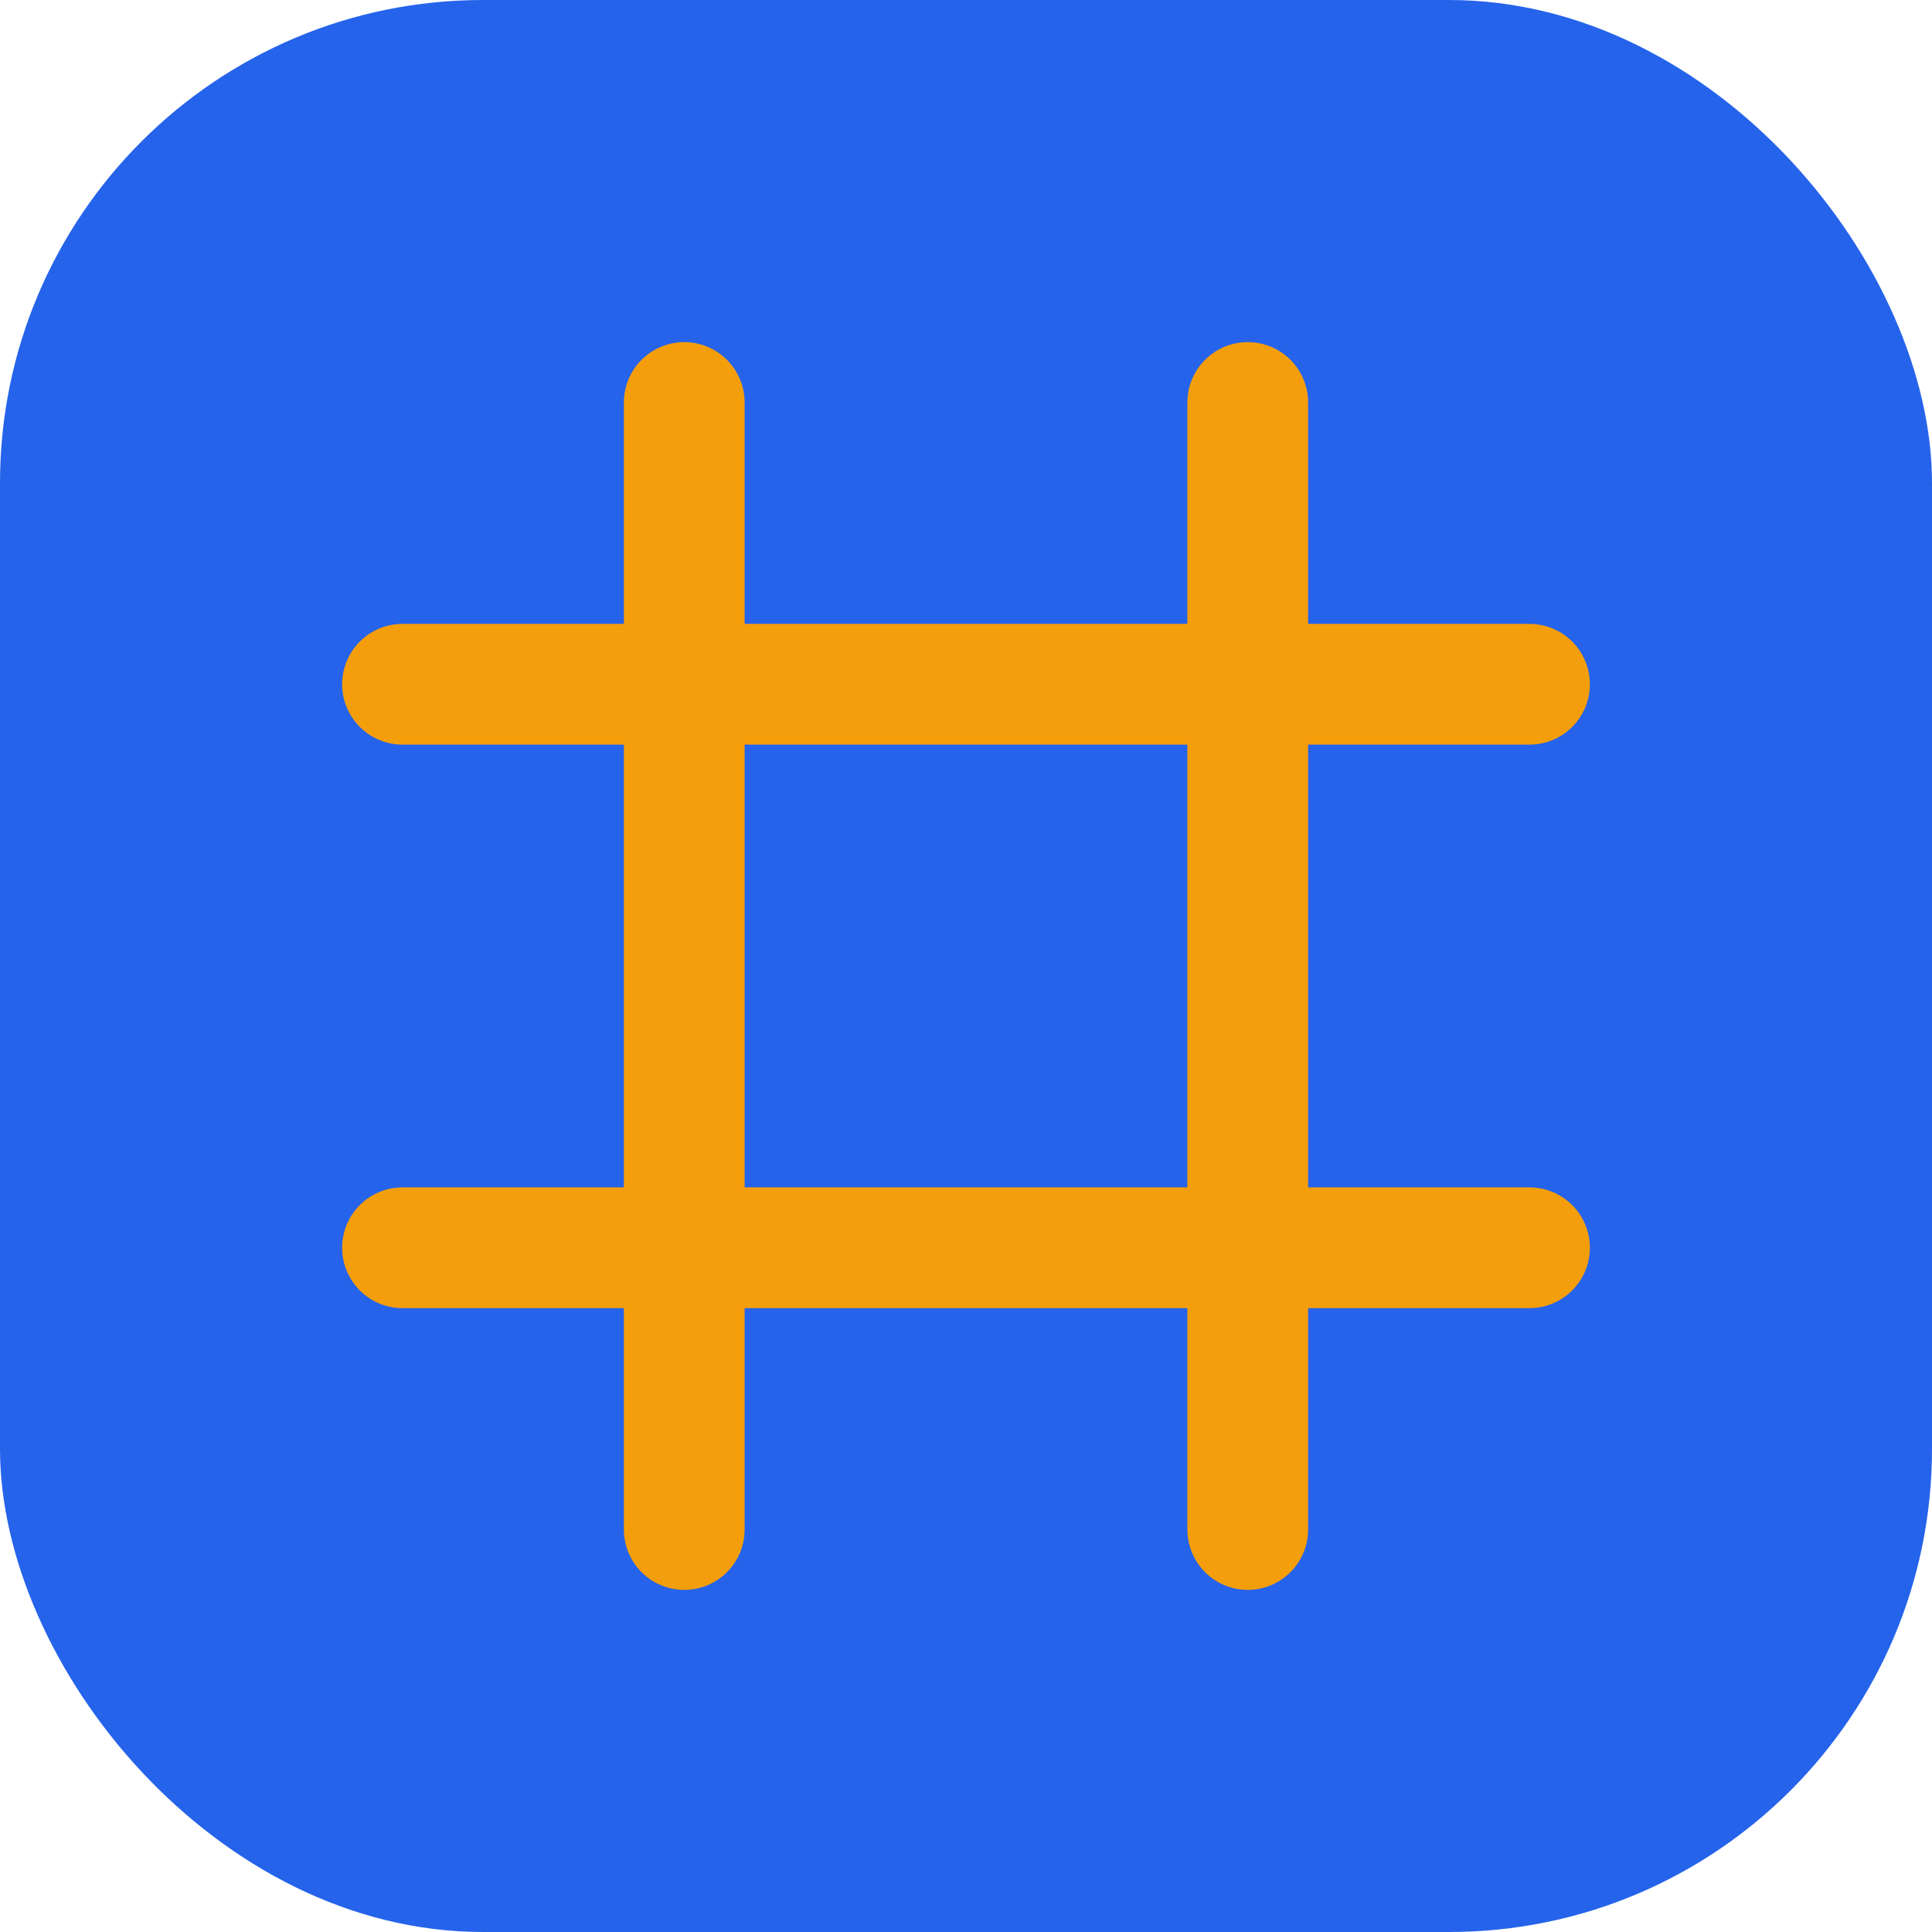 <svg xmlns="http://www.w3.org/2000/svg" width="64" height="64" viewBox="0 0 24 24" fill="none">
  <rect width="24" height="24" rx="6" fill="#2563EB"/>
  <path d="M5 8.5h14M5 15.5h14M8.5 5v14M15.5 5v14" stroke="#F59E0B" stroke-width="1.5" stroke-linecap="round"/>
</svg>
